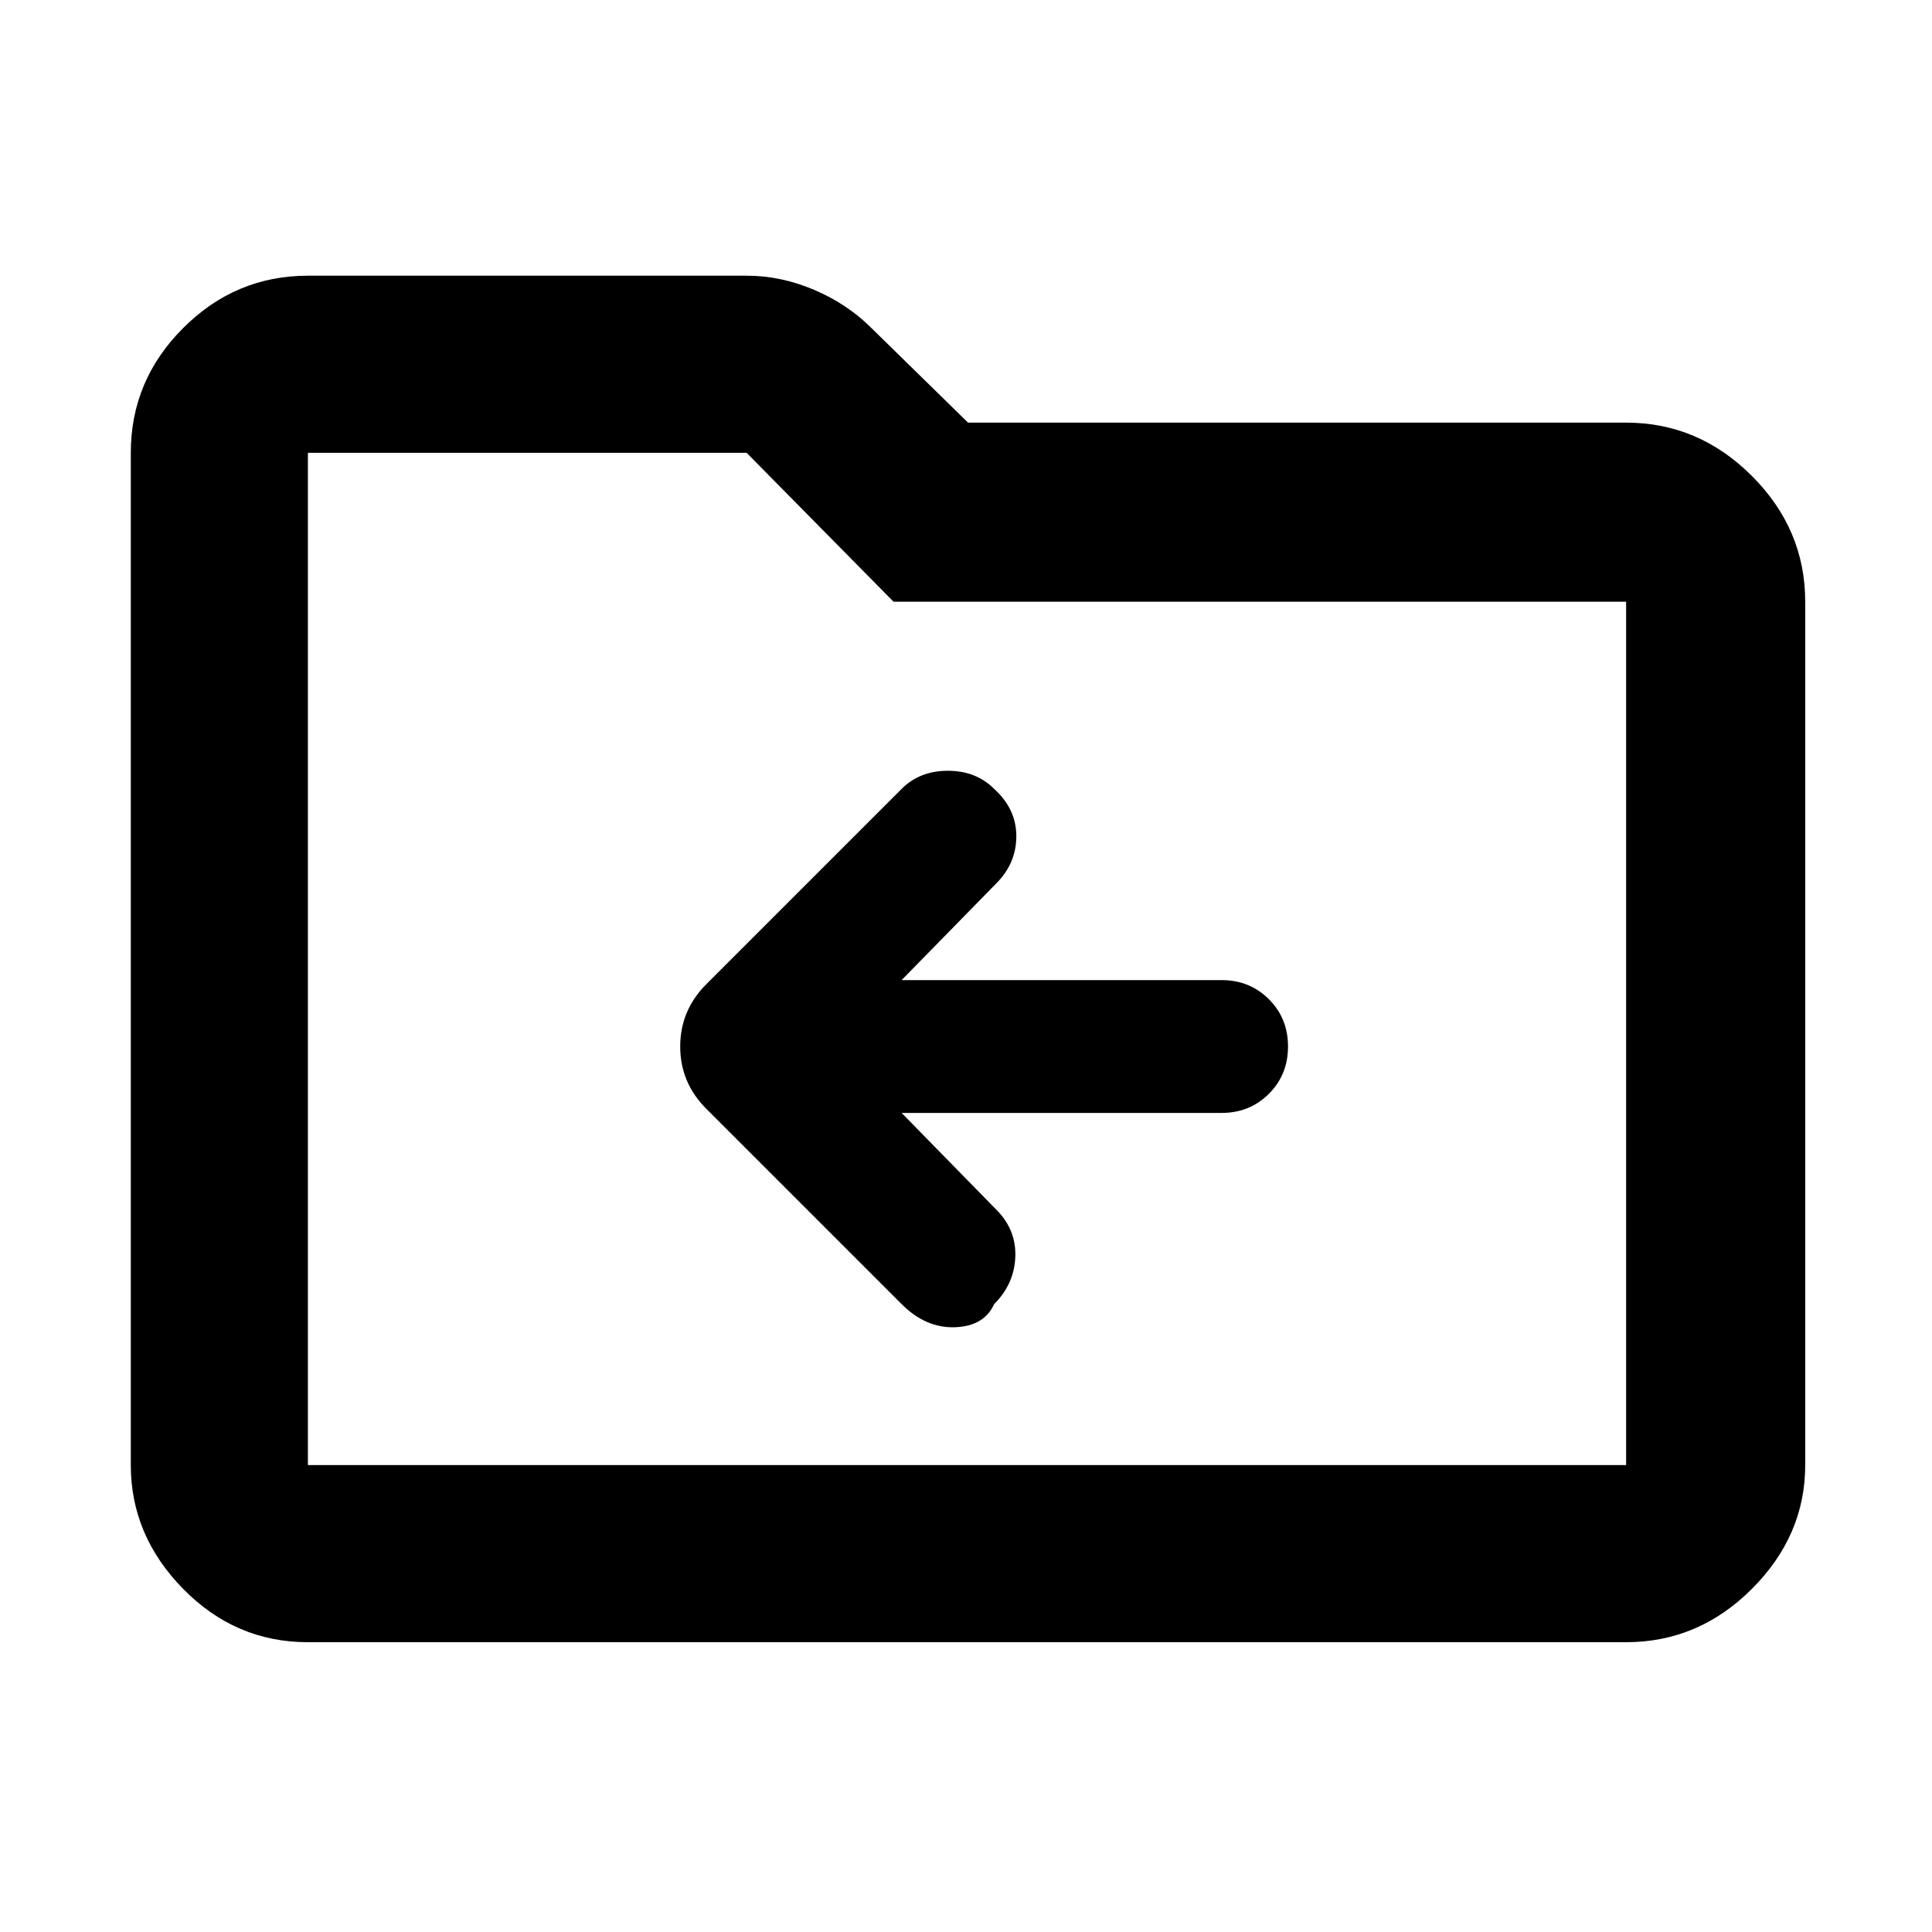 <svg xmlns="http://www.w3.org/2000/svg" height="40" width="40"><path d="M20.583 27q.417-.417.438-.979.021-.563-.396-.979l-1.958-2h6.625q.583 0 .979-.396t.396-.979q0-.584-.396-.979-.396-.396-.979-.396h-6.625l1.958-2q.417-.417.417-.98 0-.562-.459-.979-.375-.375-.958-.375t-.958.375l-4.042 4.042q-.542.542-.542 1.292t.542 1.291L18.667 27q.5.5 1.104.479.604-.021.812-.479ZM6.375 34q-1.5 0-2.583-1.104-1.084-1.104-1.084-2.563V9.375q0-1.5 1.084-2.583 1.083-1.084 2.583-1.084h9.083q.709 0 1.396.292.688.292 1.188.792l2 1.958h13.625q1.5 0 2.604 1.104t1.104 2.604v17.875q0 1.459-1.104 2.563T33.667 34Zm0-24.625v20.958h27.292V12.458H18.5l-3.042-3.083H6.375Zm0 0v20.958Z"/></svg>